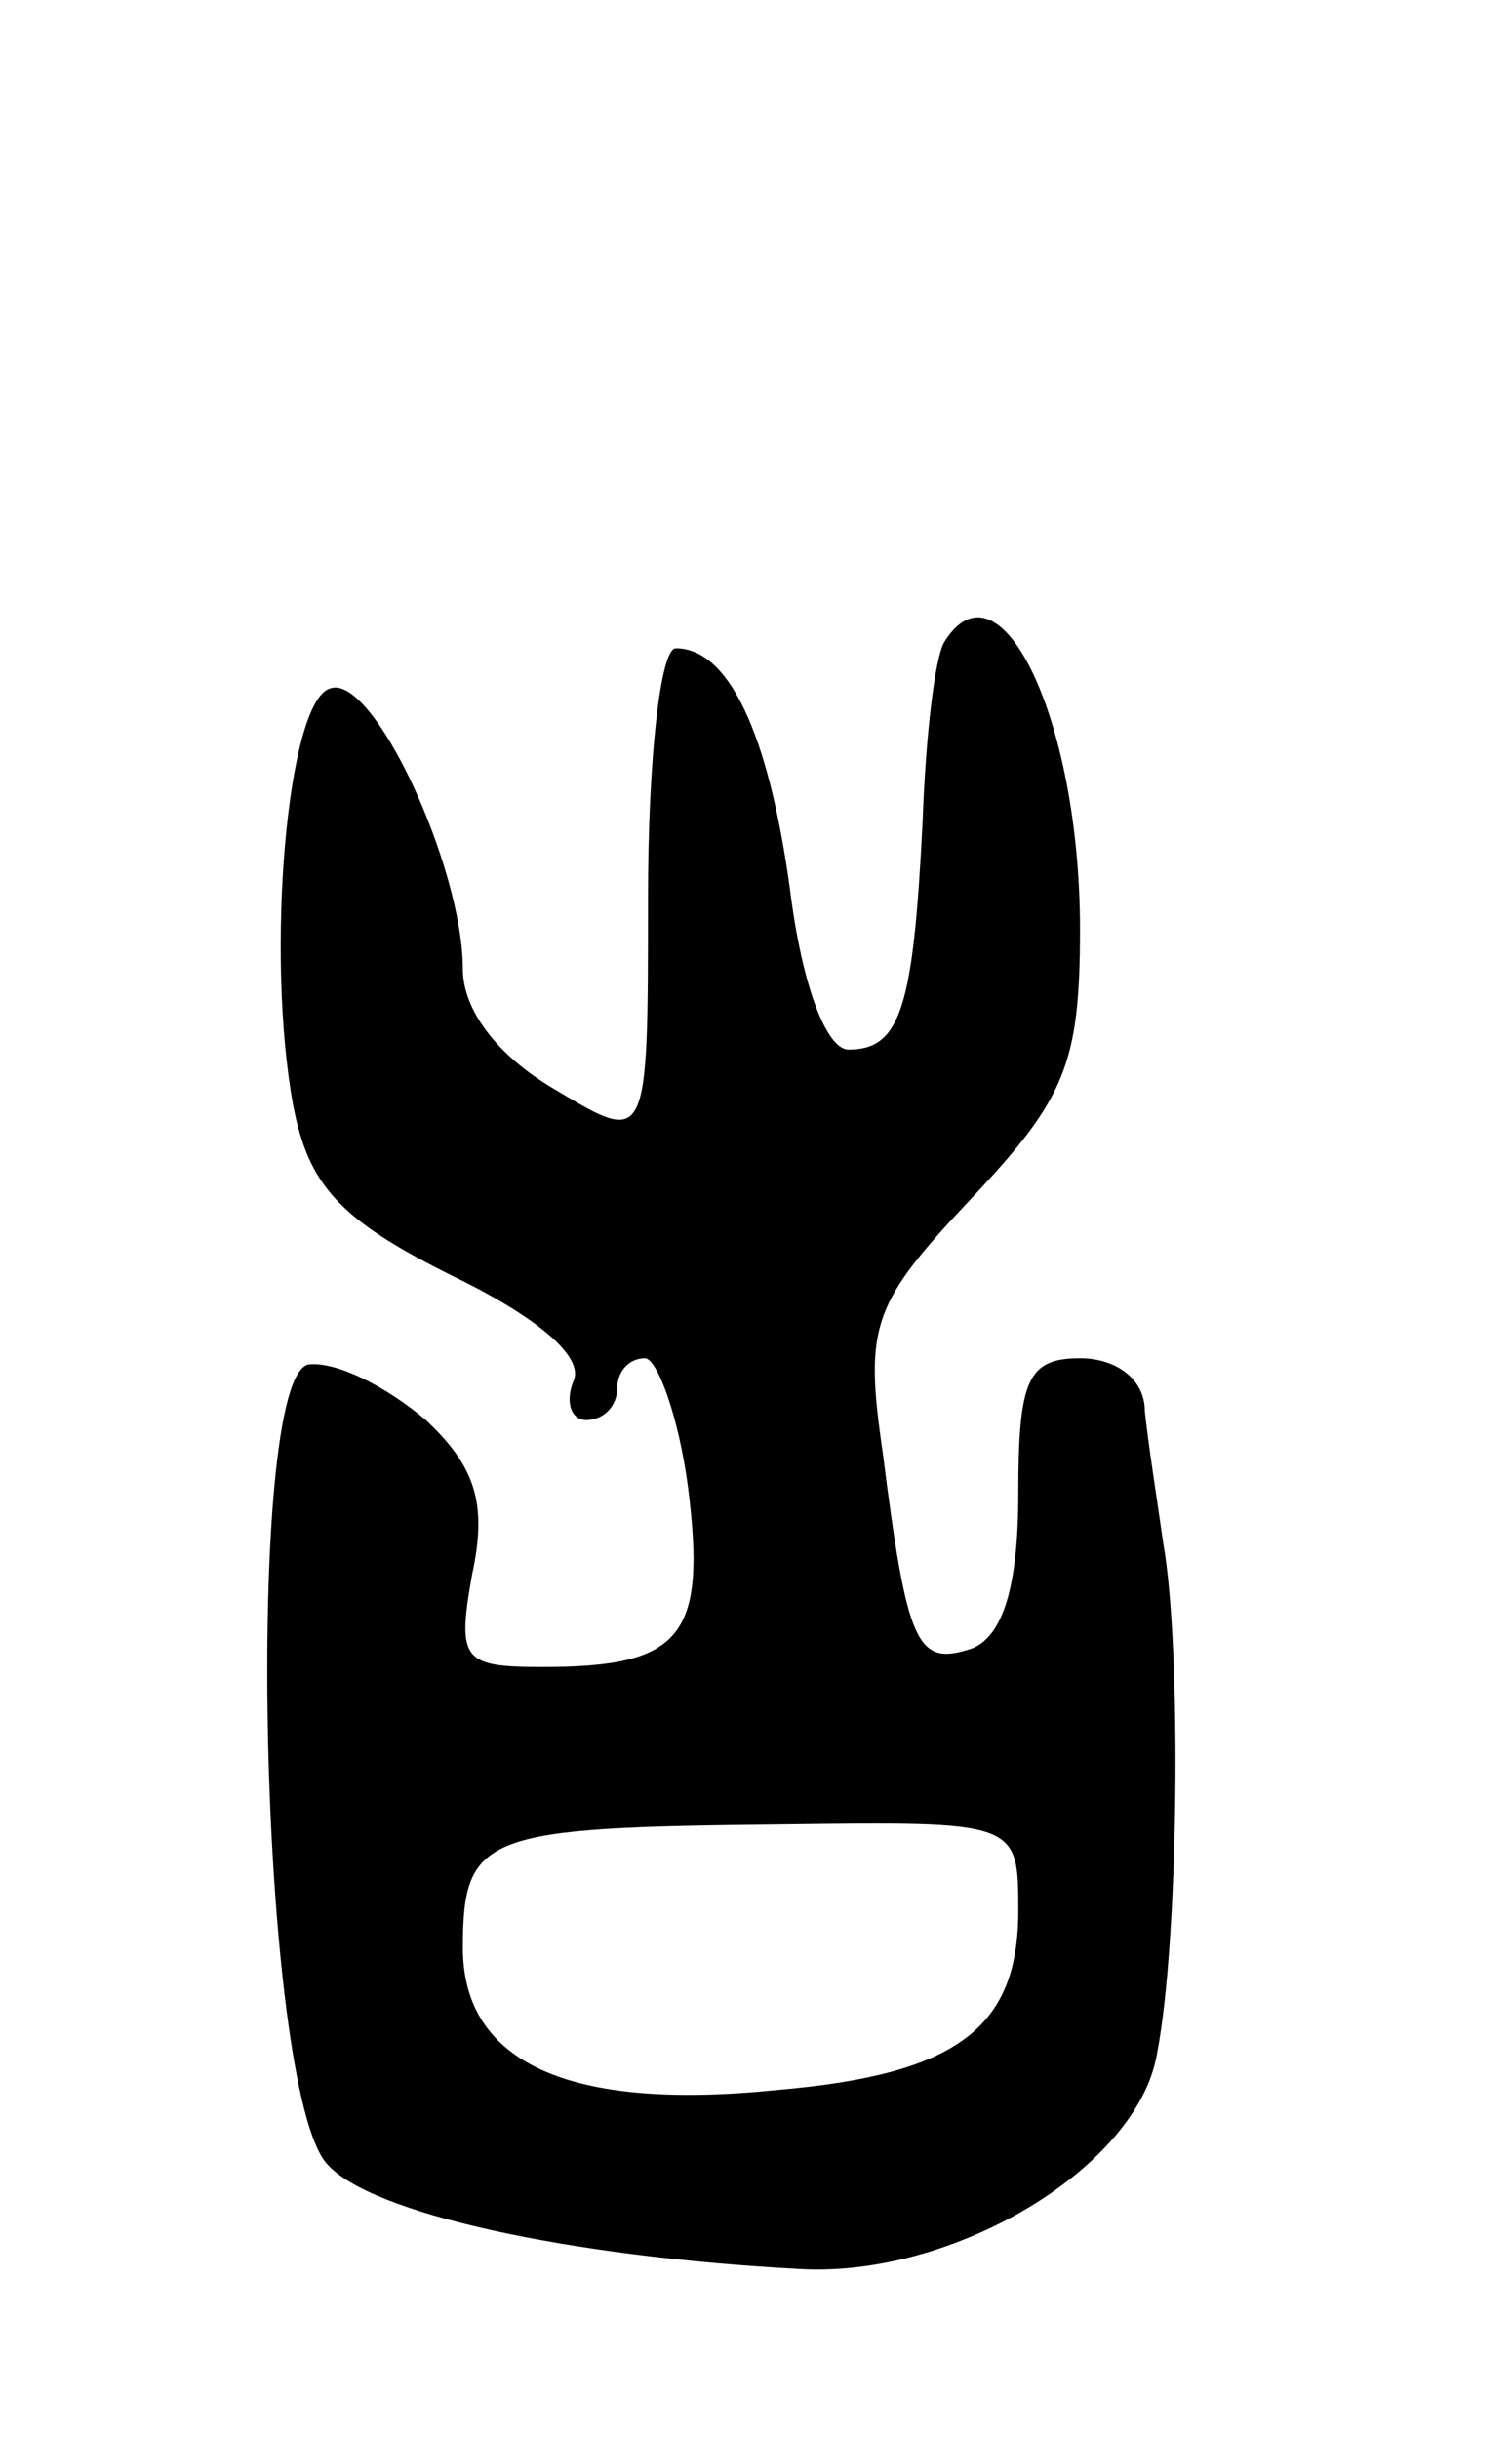 <svg version="1.0" xmlns="http://www.w3.org/2000/svg"
 width="49pt" height="79pt" viewBox="0 0 49 79"
 preserveAspectRatio="xMidYMid meet">
<g transform="translate(0,79) scale(0.1,-0.1)"
fill="#000000" stroke="none">
<path d="M306 582 c-3 -5 -6 -30 -7 -58 -3 -60 -7 -74 -24 -74 -7 0 -15 20
-19 52 -7 51 -20 78 -37 78 -5 0 -9 -36 -9 -81 0 -80 0 -80 -30 -62 -19 11
-30 26 -30 39 0 33 -29 96 -43 91 -14 -4 -21 -86 -12 -135 5 -26 15 -37 51
-55 27 -13 43 -26 40 -34 -3 -7 -1 -13 4 -13 6 0 10 5 10 10 0 6 4 10 9 10 4
0 11 -19 14 -42 6 -48 -2 -58 -47 -58 -26 0 -28 2 -23 30 5 23 1 35 -15 50
-13 11 -29 19 -38 18 -21 -4 -16 -235 6 -259 14 -16 78 -30 153 -34 50 -3 110
33 116 70 7 36 8 131 2 165 -2 14 -5 33 -6 43 0 10 -9 17 -21 17 -17 0 -20 -7
-20 -44 0 -30 -5 -46 -15 -50 -18 -6 -21 1 -29 64 -6 41 -3 48 29 82 30 32 35
43 35 87 0 68 -26 122 -44 93z m24 -411 c0 -38 -20 -53 -78 -58 -68 -7 -102 9
-102 46 0 37 7 39 103 40 77 1 77 1 77 -28z"/>
</g>
</svg>
